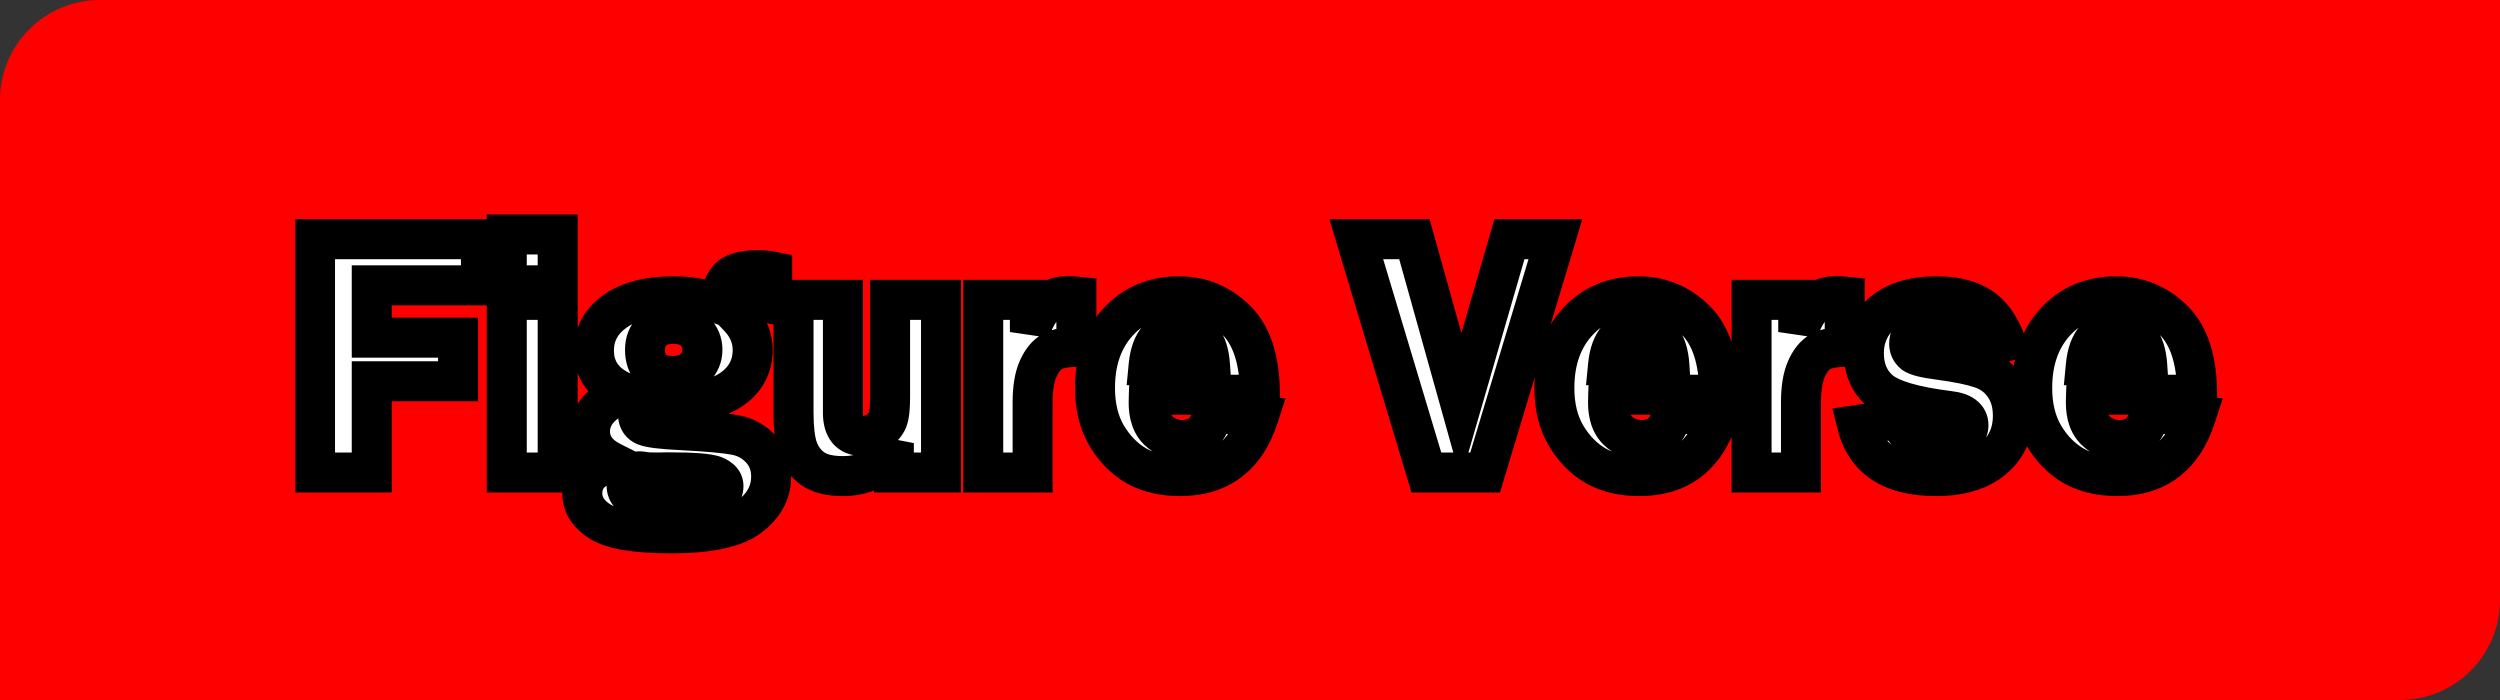 <svg width="1000" height="280" viewBox="0 0 1000 280" fill="none" xmlns="http://www.w3.org/2000/svg">
<rect x="0" y="0" width="1000" height="280" fill="#333333" stroke="none"/>
<path d="M0 40C0 17.909 17.909 0 40 0H1000V240C1000 262.091 982.091 280 960 280H0V40Z" fill="#FF0000"/>
<mask id="path-2-outside-1_35_4" maskUnits="userSpaceOnUse" x="118" y="85" width="772" height="137" fill="black">
<rect fill="white" x="118" y="85" width="772" height="137"/>
<path d="M192.383 114.146H148.701V135.064H183.223V152.496H148.701V189H126.006V95.689H192.383V114.146ZM223.076 119.957V189H202.705V119.957H223.076ZM223.076 93.775V114.146H202.705V93.775H223.076ZM308.867 121.529C306.725 121.074 304.925 120.846 303.467 120.846C298.955 120.846 296.312 122.851 295.537 126.861C299.229 130.735 301.074 135.11 301.074 139.986C301.074 146.503 298.34 151.699 292.871 155.572C287.448 159.446 279.609 161.383 269.355 161.383C265.71 161.383 262.155 161.041 258.691 160.357C256.367 161.725 255.205 163.479 255.205 165.621C255.205 167.991 256.185 169.563 258.145 170.338C260.104 171.113 264.821 171.682 272.295 172.047C282.913 172.594 290.228 173.255 294.238 174.029C298.249 174.804 301.621 176.673 304.355 179.635C307.09 182.597 308.457 186.288 308.457 190.709C308.457 197.044 305.518 202.398 299.639 206.773C293.805 211.148 283.438 213.336 268.535 213.336C254.544 213.336 245.111 211.809 240.234 208.756C235.358 205.748 232.92 201.92 232.92 197.271C232.92 191.119 236.862 186.972 244.746 184.83C238.913 181.913 235.996 177.812 235.996 172.525C235.996 165.917 240.599 160.768 249.805 157.076C241.647 153.704 237.568 148.076 237.568 140.191C237.568 133.766 240.371 128.548 245.977 124.537C251.628 120.527 259.421 118.521 269.355 118.521C275.645 118.521 281.729 119.524 287.607 121.529C288.018 117.61 289.157 114.397 291.025 111.891C292.939 109.339 296.973 108.062 303.125 108.062C305.13 108.062 307.044 108.245 308.867 108.609V121.529ZM269.219 129.527C265.71 129.527 262.952 130.484 260.947 132.398C258.988 134.267 258.008 136.751 258.008 139.85C258.008 146.868 261.768 150.377 269.287 150.377C272.933 150.377 275.781 149.352 277.832 147.301C279.928 145.25 280.977 142.766 280.977 139.85C280.977 137.115 279.997 134.723 278.037 132.672C276.077 130.576 273.138 129.527 269.219 129.527ZM255.615 188.521C254.795 188.521 253.747 189.068 252.471 190.162C251.24 191.256 250.625 192.577 250.625 194.127C250.625 197.226 252.607 199.163 256.572 199.938C260.537 200.712 265.186 201.1 270.518 201.1C277.49 201.1 282.367 200.576 285.146 199.527C287.972 198.479 289.385 196.793 289.385 194.469C289.385 192.691 288.2 191.324 285.83 190.367C283.506 189.41 277.262 188.932 267.1 188.932L262.998 189C260.492 189 258.805 188.932 257.939 188.795C256.982 188.613 256.208 188.521 255.615 188.521ZM376.406 119.957V189H357.539V177.242C353.984 186.038 347.194 190.436 337.168 190.436C331.973 190.436 327.985 189.479 325.205 187.564C322.425 185.605 320.42 182.962 319.189 179.635C318.005 176.262 317.412 171.409 317.412 165.074V119.957H337.168V165.074C337.168 171.272 339.72 174.371 344.824 174.371C347.422 174.371 349.678 173.642 351.592 172.184C353.506 170.68 354.714 169.085 355.215 167.398C355.762 165.712 356.035 162.818 356.035 158.717V119.957H376.406ZM413.047 189H393.291V119.957H411.953V132.809C414.824 123.238 419.792 118.453 426.855 118.453C427.858 118.453 429.089 118.521 430.547 118.658V138.756C426.4 138.756 423.164 139.394 420.84 140.67C418.561 141.946 416.693 144.247 415.234 147.574C413.776 150.855 413.047 155.299 413.047 160.904V189ZM503.965 157.896H459.531C459.486 159.127 459.463 160.198 459.463 161.109C459.463 166.031 460.762 169.745 463.359 172.252C466.003 174.758 469.147 176.012 472.793 176.012C479.583 176.012 483.662 172.389 485.029 165.143L503.486 166.51C498.337 182.46 487.878 190.436 472.109 190.436C465.228 190.436 459.372 189.068 454.541 186.334C449.756 183.554 445.791 179.521 442.646 174.234C439.548 168.948 437.998 162.613 437.998 155.23C437.998 144.247 441.12 135.383 447.363 128.639C453.652 121.894 461.719 118.521 471.562 118.521C480.449 118.521 488.06 121.666 494.395 127.955C500.775 134.199 503.965 144.179 503.965 157.896ZM459.463 146.07H484.004C483.366 136.591 479.469 131.852 472.314 131.852C464.658 131.852 460.374 136.591 459.463 146.07ZM622.158 95.689L594.062 189H570.547L542.52 95.689H565.762L584.424 162.408L603.77 95.689H622.158ZM687.715 157.896H643.281C643.236 159.127 643.213 160.198 643.213 161.109C643.213 166.031 644.512 169.745 647.109 172.252C649.753 174.758 652.897 176.012 656.543 176.012C663.333 176.012 667.412 172.389 668.779 165.143L687.236 166.51C682.087 182.46 671.628 190.436 655.859 190.436C648.978 190.436 643.122 189.068 638.291 186.334C633.506 183.554 629.541 179.521 626.396 174.234C623.298 168.948 621.748 162.613 621.748 155.23C621.748 144.247 624.87 135.383 631.113 128.639C637.402 121.894 645.469 118.521 655.312 118.521C664.199 118.521 671.81 121.666 678.145 127.955C684.525 134.199 687.715 144.179 687.715 157.896ZM643.213 146.07H667.754C667.116 136.591 663.219 131.852 656.064 131.852C648.408 131.852 644.124 136.591 643.213 146.07ZM720.391 189H700.635V119.957H719.297V132.809C722.168 123.238 727.135 118.453 734.199 118.453C735.202 118.453 736.432 118.521 737.891 118.658V138.756C733.743 138.756 730.508 139.394 728.184 140.67C725.905 141.946 724.036 144.247 722.578 147.574C721.12 150.855 720.391 155.299 720.391 160.904V189ZM802.217 136.637L787.383 140.602C785.651 134.358 781.162 131.236 773.916 131.236C767.08 131.236 763.662 133.31 763.662 137.457C763.662 139.098 764.277 140.419 765.508 141.422C766.784 142.379 770.065 143.199 775.352 143.883C783.236 144.931 789.069 146.139 792.852 147.506C796.634 148.873 799.619 151.174 801.807 154.41C804.04 157.646 805.156 161.633 805.156 166.373C805.156 173.482 802.445 179.27 797.021 183.736C791.644 188.202 784.102 190.436 774.395 190.436C756.803 190.436 746.299 183.622 742.881 169.996L760.039 167.467C761.452 173.665 766.556 176.764 775.352 176.764C778.724 176.764 781.572 176.171 783.896 174.986C786.221 173.756 787.383 172.115 787.383 170.064C787.383 166.874 784.808 164.983 779.658 164.391C765.713 162.659 756.53 159.993 752.109 156.393C747.734 152.747 745.547 147.688 745.547 141.217C745.547 134.654 748.099 129.231 753.203 124.947C758.307 120.663 765.462 118.521 774.668 118.521C781.96 118.521 787.793 119.957 792.168 122.828C796.543 125.699 799.893 130.302 802.217 136.637ZM878.848 157.896H834.414C834.368 159.127 834.346 160.198 834.346 161.109C834.346 166.031 835.645 169.745 838.242 172.252C840.885 174.758 844.03 176.012 847.676 176.012C854.466 176.012 858.545 172.389 859.912 165.143L878.369 166.51C873.219 182.46 862.76 190.436 846.992 190.436C840.111 190.436 834.255 189.068 829.424 186.334C824.639 183.554 820.674 179.521 817.529 174.234C814.43 168.948 812.881 162.613 812.881 155.23C812.881 144.247 816.003 135.383 822.246 128.639C828.535 121.894 836.602 118.521 846.445 118.521C855.332 118.521 862.943 121.666 869.277 127.955C875.658 134.199 878.848 144.179 878.848 157.896ZM834.346 146.07H858.887C858.249 136.591 854.352 131.852 847.197 131.852C839.541 131.852 835.257 136.591 834.346 146.07Z"/>
</mask>
<path d="M192.383 114.146H148.701V135.064H183.223V152.496H148.701V189H126.006V95.689H192.383V114.146ZM223.076 119.957V189H202.705V119.957H223.076ZM223.076 93.775V114.146H202.705V93.775H223.076ZM308.867 121.529C306.725 121.074 304.925 120.846 303.467 120.846C298.955 120.846 296.312 122.851 295.537 126.861C299.229 130.735 301.074 135.11 301.074 139.986C301.074 146.503 298.34 151.699 292.871 155.572C287.448 159.446 279.609 161.383 269.355 161.383C265.71 161.383 262.155 161.041 258.691 160.357C256.367 161.725 255.205 163.479 255.205 165.621C255.205 167.991 256.185 169.563 258.145 170.338C260.104 171.113 264.821 171.682 272.295 172.047C282.913 172.594 290.228 173.255 294.238 174.029C298.249 174.804 301.621 176.673 304.355 179.635C307.09 182.597 308.457 186.288 308.457 190.709C308.457 197.044 305.518 202.398 299.639 206.773C293.805 211.148 283.438 213.336 268.535 213.336C254.544 213.336 245.111 211.809 240.234 208.756C235.358 205.748 232.92 201.92 232.92 197.271C232.92 191.119 236.862 186.972 244.746 184.83C238.913 181.913 235.996 177.812 235.996 172.525C235.996 165.917 240.599 160.768 249.805 157.076C241.647 153.704 237.568 148.076 237.568 140.191C237.568 133.766 240.371 128.548 245.977 124.537C251.628 120.527 259.421 118.521 269.355 118.521C275.645 118.521 281.729 119.524 287.607 121.529C288.018 117.61 289.157 114.397 291.025 111.891C292.939 109.339 296.973 108.062 303.125 108.062C305.13 108.062 307.044 108.245 308.867 108.609V121.529ZM269.219 129.527C265.71 129.527 262.952 130.484 260.947 132.398C258.988 134.267 258.008 136.751 258.008 139.85C258.008 146.868 261.768 150.377 269.287 150.377C272.933 150.377 275.781 149.352 277.832 147.301C279.928 145.25 280.977 142.766 280.977 139.85C280.977 137.115 279.997 134.723 278.037 132.672C276.077 130.576 273.138 129.527 269.219 129.527ZM255.615 188.521C254.795 188.521 253.747 189.068 252.471 190.162C251.24 191.256 250.625 192.577 250.625 194.127C250.625 197.226 252.607 199.163 256.572 199.938C260.537 200.712 265.186 201.1 270.518 201.1C277.49 201.1 282.367 200.576 285.146 199.527C287.972 198.479 289.385 196.793 289.385 194.469C289.385 192.691 288.2 191.324 285.83 190.367C283.506 189.41 277.262 188.932 267.1 188.932L262.998 189C260.492 189 258.805 188.932 257.939 188.795C256.982 188.613 256.208 188.521 255.615 188.521ZM376.406 119.957V189H357.539V177.242C353.984 186.038 347.194 190.436 337.168 190.436C331.973 190.436 327.985 189.479 325.205 187.564C322.425 185.605 320.42 182.962 319.189 179.635C318.005 176.262 317.412 171.409 317.412 165.074V119.957H337.168V165.074C337.168 171.272 339.72 174.371 344.824 174.371C347.422 174.371 349.678 173.642 351.592 172.184C353.506 170.68 354.714 169.085 355.215 167.398C355.762 165.712 356.035 162.818 356.035 158.717V119.957H376.406ZM413.047 189H393.291V119.957H411.953V132.809C414.824 123.238 419.792 118.453 426.855 118.453C427.858 118.453 429.089 118.521 430.547 118.658V138.756C426.4 138.756 423.164 139.394 420.84 140.67C418.561 141.946 416.693 144.247 415.234 147.574C413.776 150.855 413.047 155.299 413.047 160.904V189ZM503.965 157.896H459.531C459.486 159.127 459.463 160.198 459.463 161.109C459.463 166.031 460.762 169.745 463.359 172.252C466.003 174.758 469.147 176.012 472.793 176.012C479.583 176.012 483.662 172.389 485.029 165.143L503.486 166.51C498.337 182.46 487.878 190.436 472.109 190.436C465.228 190.436 459.372 189.068 454.541 186.334C449.756 183.554 445.791 179.521 442.646 174.234C439.548 168.948 437.998 162.613 437.998 155.23C437.998 144.247 441.12 135.383 447.363 128.639C453.652 121.894 461.719 118.521 471.562 118.521C480.449 118.521 488.06 121.666 494.395 127.955C500.775 134.199 503.965 144.179 503.965 157.896ZM459.463 146.07H484.004C483.366 136.591 479.469 131.852 472.314 131.852C464.658 131.852 460.374 136.591 459.463 146.07ZM622.158 95.689L594.062 189H570.547L542.52 95.689H565.762L584.424 162.408L603.77 95.689H622.158ZM687.715 157.896H643.281C643.236 159.127 643.213 160.198 643.213 161.109C643.213 166.031 644.512 169.745 647.109 172.252C649.753 174.758 652.897 176.012 656.543 176.012C663.333 176.012 667.412 172.389 668.779 165.143L687.236 166.51C682.087 182.46 671.628 190.436 655.859 190.436C648.978 190.436 643.122 189.068 638.291 186.334C633.506 183.554 629.541 179.521 626.396 174.234C623.298 168.948 621.748 162.613 621.748 155.23C621.748 144.247 624.87 135.383 631.113 128.639C637.402 121.894 645.469 118.521 655.312 118.521C664.199 118.521 671.81 121.666 678.145 127.955C684.525 134.199 687.715 144.179 687.715 157.896ZM643.213 146.07H667.754C667.116 136.591 663.219 131.852 656.064 131.852C648.408 131.852 644.124 136.591 643.213 146.07ZM720.391 189H700.635V119.957H719.297V132.809C722.168 123.238 727.135 118.453 734.199 118.453C735.202 118.453 736.432 118.521 737.891 118.658V138.756C733.743 138.756 730.508 139.394 728.184 140.67C725.905 141.946 724.036 144.247 722.578 147.574C721.12 150.855 720.391 155.299 720.391 160.904V189ZM802.217 136.637L787.383 140.602C785.651 134.358 781.162 131.236 773.916 131.236C767.08 131.236 763.662 133.31 763.662 137.457C763.662 139.098 764.277 140.419 765.508 141.422C766.784 142.379 770.065 143.199 775.352 143.883C783.236 144.931 789.069 146.139 792.852 147.506C796.634 148.873 799.619 151.174 801.807 154.41C804.04 157.646 805.156 161.633 805.156 166.373C805.156 173.482 802.445 179.27 797.021 183.736C791.644 188.202 784.102 190.436 774.395 190.436C756.803 190.436 746.299 183.622 742.881 169.996L760.039 167.467C761.452 173.665 766.556 176.764 775.352 176.764C778.724 176.764 781.572 176.171 783.896 174.986C786.221 173.756 787.383 172.115 787.383 170.064C787.383 166.874 784.808 164.983 779.658 164.391C765.713 162.659 756.53 159.993 752.109 156.393C747.734 152.747 745.547 147.688 745.547 141.217C745.547 134.654 748.099 129.231 753.203 124.947C758.307 120.663 765.462 118.521 774.668 118.521C781.96 118.521 787.793 119.957 792.168 122.828C796.543 125.699 799.893 130.302 802.217 136.637ZM878.848 157.896H834.414C834.368 159.127 834.346 160.198 834.346 161.109C834.346 166.031 835.645 169.745 838.242 172.252C840.885 174.758 844.03 176.012 847.676 176.012C854.466 176.012 858.545 172.389 859.912 165.143L878.369 166.51C873.219 182.46 862.76 190.436 846.992 190.436C840.111 190.436 834.255 189.068 829.424 186.334C824.639 183.554 820.674 179.521 817.529 174.234C814.43 168.948 812.881 162.613 812.881 155.23C812.881 144.247 816.003 135.383 822.246 128.639C828.535 121.894 836.602 118.521 846.445 118.521C855.332 118.521 862.943 121.666 869.277 127.955C875.658 134.199 878.848 144.179 878.848 157.896ZM834.346 146.07H858.887C858.249 136.591 854.352 131.852 847.197 131.852C839.541 131.852 835.257 136.591 834.346 146.07Z" fill="white"/>
<path d="M192.383 114.146V122.146H200.383V114.146H192.383ZM148.701 114.146V106.146H140.701V114.146H148.701ZM148.701 135.064H140.701V143.064H148.701V135.064ZM183.223 135.064H191.223V127.064H183.223V135.064ZM183.223 152.496V160.496H191.223V152.496H183.223ZM148.701 152.496V144.496H140.701V152.496H148.701ZM148.701 189V197H156.701V189H148.701ZM126.006 189H118.006V197H126.006V189ZM126.006 95.689V87.689H118.006V95.689H126.006ZM192.383 95.689H200.383V87.689H192.383V95.689ZM192.383 106.146H148.701V122.146H192.383V106.146ZM140.701 114.146V135.064H156.701V114.146H140.701ZM148.701 143.064H183.223V127.064H148.701V143.064ZM175.223 135.064V152.496H191.223V135.064H175.223ZM183.223 144.496H148.701V160.496H183.223V144.496ZM140.701 152.496V189H156.701V152.496H140.701ZM148.701 181H126.006V197H148.701V181ZM134.006 189V95.689H118.006V189H134.006ZM126.006 103.689H192.383V87.689H126.006V103.689ZM184.383 95.689V114.146H200.383V95.689H184.383ZM223.076 119.957H231.076V111.957H223.076V119.957ZM223.076 189V197H231.076V189H223.076ZM202.705 189H194.705V197H202.705V189ZM202.705 119.957V111.957H194.705V119.957H202.705ZM223.076 93.775H231.076V85.775H223.076V93.775ZM223.076 114.146V122.146H231.076V114.146H223.076ZM202.705 114.146H194.705V122.146H202.705V114.146ZM202.705 93.775V85.775H194.705V93.775H202.705ZM215.076 119.957V189H231.076V119.957H215.076ZM223.076 181H202.705V197H223.076V181ZM210.705 189V119.957H194.705V189H210.705ZM202.705 127.957H223.076V111.957H202.705V127.957ZM215.076 93.775V114.146H231.076V93.775H215.076ZM223.076 106.146H202.705V122.146H223.076V106.146ZM210.705 114.146V93.775H194.705V114.146H210.705ZM202.705 101.775H223.076V85.775H202.705V101.775ZM308.867 121.529L307.202 129.354L316.867 131.41V121.529H308.867ZM295.537 126.861L287.682 125.344L286.9 129.394L289.746 132.38L295.537 126.861ZM292.871 155.572L288.247 149.044L288.234 149.053L288.221 149.062L292.871 155.572ZM258.691 160.357L260.24 152.509L257.257 151.92L254.635 153.462L258.691 160.357ZM272.295 172.047L272.706 164.057L272.696 164.057L272.685 164.056L272.295 172.047ZM299.639 206.773L294.863 200.356L294.851 200.364L294.839 200.373L299.639 206.773ZM240.234 208.756L244.48 201.975L244.457 201.961L244.434 201.947L240.234 208.756ZM244.746 184.83L246.843 192.55L267.08 187.053L248.324 177.675L244.746 184.83ZM249.805 157.076L252.782 164.501L271.018 157.189L252.861 149.683L249.805 157.076ZM245.977 124.537L241.347 118.013L241.334 118.022L241.322 118.031L245.977 124.537ZM287.607 121.529L285.025 129.101L294.52 132.34L295.564 122.362L287.607 121.529ZM291.025 111.891L284.625 107.091L284.618 107.1L284.611 107.109L291.025 111.891ZM308.867 108.609H316.867V102.051L310.436 100.765L308.867 108.609ZM260.947 132.398L266.468 138.188L266.471 138.185L260.947 132.398ZM277.832 147.301L272.238 141.582L272.206 141.613L272.175 141.644L277.832 147.301ZM278.037 132.672L272.193 138.135L272.223 138.167L272.253 138.199L278.037 132.672ZM252.471 190.162L247.264 184.088L247.21 184.135L247.156 184.183L252.471 190.162ZM285.146 199.527L282.364 192.027L282.344 192.034L282.324 192.042L285.146 199.527ZM285.83 190.367L282.784 197.765L282.809 197.775L282.834 197.785L285.83 190.367ZM267.1 188.932V180.932H267.033L266.966 180.933L267.1 188.932ZM262.998 189V197H263.065L263.131 196.999L262.998 189ZM257.939 188.795L256.443 196.654L256.567 196.677L256.692 196.697L257.939 188.795ZM310.532 113.704C308.086 113.184 305.688 112.846 303.467 112.846V128.846C304.162 128.846 305.364 128.963 307.202 129.354L310.532 113.704ZM303.467 112.846C300.085 112.846 296.402 113.596 293.265 115.976C290.032 118.429 288.353 121.87 287.682 125.344L303.392 128.379C303.449 128.081 303.497 128.054 303.424 128.182C303.387 128.246 303.327 128.338 303.238 128.44C303.148 128.544 303.045 128.64 302.936 128.723C302.706 128.898 302.55 128.937 302.592 128.925C302.653 128.908 302.918 128.846 303.467 128.846V112.846ZM289.746 132.38C292.17 134.924 293.074 137.373 293.074 139.986H309.074C309.074 132.847 306.287 126.546 301.329 121.342L289.746 132.38ZM293.074 139.986C293.074 143.822 291.67 146.62 288.247 149.044L297.495 162.1C305.01 156.777 309.074 149.184 309.074 139.986H293.074ZM288.221 149.062C284.708 151.572 278.782 153.383 269.355 153.383V169.383C280.436 169.383 290.188 167.32 297.521 162.082L288.221 149.062ZM269.355 153.383C266.213 153.383 263.177 153.088 260.24 152.509L257.142 168.206C261.132 168.994 265.207 169.383 269.355 169.383V153.383ZM254.635 153.462C250.6 155.836 247.205 159.886 247.205 165.621H263.205C263.205 165.818 263.177 166.08 263.089 166.374C263.001 166.669 262.876 166.921 262.746 167.116C262.494 167.497 262.348 167.488 262.748 167.253L254.635 153.462ZM247.205 165.621C247.205 167.889 247.676 170.444 249.15 172.809C250.668 175.244 252.859 176.851 255.203 177.778L261.086 162.898C261.471 163.05 262.191 163.483 262.729 164.346C263.224 165.139 263.205 165.723 263.205 165.621H247.205ZM255.203 177.778C257.22 178.575 259.787 178.998 262.193 179.288C264.815 179.605 268.072 179.85 271.905 180.037L272.685 164.056C269.043 163.879 266.205 163.657 264.111 163.404C261.8 163.125 261.029 162.876 261.086 162.898L255.203 177.778ZM271.883 180.036C282.536 180.585 289.329 181.229 292.721 181.884L295.756 166.175C291.127 165.28 283.291 164.603 272.706 164.057L271.883 180.036ZM292.721 181.884C295.08 182.34 296.916 183.37 298.477 185.061L310.234 174.209C306.326 169.975 301.418 167.268 295.756 166.175L292.721 181.884ZM298.477 185.061C299.711 186.397 300.457 188.089 300.457 190.709H316.457C316.457 184.488 314.469 178.797 310.234 174.209L298.477 185.061ZM300.457 190.709C300.457 194.095 299.075 197.221 294.863 200.356L304.415 213.191C311.96 207.576 316.457 199.992 316.457 190.709H300.457ZM294.839 200.373C291.237 203.075 283.202 205.336 268.535 205.336V221.336C283.673 221.336 296.374 219.222 304.439 213.173L294.839 200.373ZM268.535 205.336C261.791 205.336 256.394 204.965 252.245 204.294C247.976 203.603 245.608 202.682 244.48 201.975L235.989 215.536C239.737 217.883 244.524 219.252 249.689 220.088C254.973 220.943 261.289 221.336 268.535 221.336V205.336ZM244.434 201.947C241.285 200.005 240.92 198.473 240.92 197.271H224.92C224.92 205.367 229.431 211.492 236.034 215.565L244.434 201.947ZM240.92 197.271C240.92 196.077 241.23 195.527 241.675 195.059C242.295 194.406 243.741 193.393 246.843 192.55L242.649 177.11C237.867 178.409 233.4 180.54 230.078 184.035C226.581 187.714 224.92 192.313 224.92 197.271H240.92ZM248.324 177.675C244.439 175.732 243.996 174.015 243.996 172.525H227.996C227.996 181.609 233.386 188.094 241.168 191.985L248.324 177.675ZM243.996 172.525C243.996 170.743 244.846 167.684 252.782 164.501L246.827 149.651C236.352 153.851 227.996 161.092 227.996 172.525H243.996ZM252.861 149.683C249.785 148.412 248.07 146.962 247.105 145.631C246.185 144.362 245.568 142.683 245.568 140.191H229.568C229.568 145.584 230.991 150.661 234.15 155.02C237.264 159.317 241.666 162.368 246.748 164.469L252.861 149.683ZM245.568 140.191C245.568 136.559 246.947 133.68 250.631 131.043L241.322 118.031C233.795 123.415 229.568 130.972 229.568 140.191H245.568ZM250.607 131.061C254.433 128.346 260.388 126.521 269.355 126.521V110.521C258.453 110.521 248.822 112.708 241.347 118.013L250.607 131.061ZM269.355 126.521C274.777 126.521 279.988 127.383 285.025 129.101L290.19 113.958C283.469 111.665 276.512 110.521 269.355 110.521V126.521ZM295.564 122.362C295.863 119.505 296.628 117.76 297.439 116.672L284.611 107.109C281.686 111.034 280.172 115.715 279.651 120.697L295.564 122.362ZM297.425 116.691C297.1 117.124 296.96 116.944 297.899 116.647C298.868 116.34 300.531 116.062 303.125 116.062V100.062C296.616 100.062 288.994 101.266 284.625 107.091L297.425 116.691ZM303.125 116.062C304.644 116.062 306.031 116.2 307.298 116.454L310.436 100.765C308.058 100.289 305.616 100.062 303.125 100.062V116.062ZM300.867 108.609V121.529H316.867V108.609H300.867ZM269.219 121.527C264.224 121.527 259.284 122.926 255.423 126.612L266.471 138.185C266.621 138.043 267.196 137.527 269.219 137.527V121.527ZM255.427 126.609C251.65 130.21 250.008 134.909 250.008 139.85H266.008C266.008 138.592 266.326 138.324 266.468 138.188L255.427 126.609ZM250.008 139.85C250.008 144.739 251.343 149.836 255.369 153.594C259.291 157.254 264.426 158.377 269.287 158.377V142.377C266.629 142.377 266.124 141.746 266.286 141.897C266.552 142.145 266.008 141.979 266.008 139.85H250.008ZM269.287 158.377C274.48 158.377 279.575 156.872 283.489 152.958L272.175 141.644C271.988 141.832 271.386 142.377 269.287 142.377V158.377ZM283.426 153.019C287.052 149.473 288.977 144.932 288.977 139.85H272.977C272.977 140.601 272.805 141.027 272.238 141.582L283.426 153.019ZM288.977 139.85C288.977 134.973 287.144 130.623 283.821 127.145L272.253 138.199C272.849 138.823 272.977 139.258 272.977 139.85H288.977ZM283.881 127.209C279.918 122.969 274.515 121.527 269.219 121.527V137.527C270.487 137.527 271.257 137.699 271.676 137.849C272.05 137.982 272.16 138.099 272.193 138.135L283.881 127.209ZM255.615 180.521C251.695 180.521 248.714 182.846 247.264 184.088L257.677 196.236C258.03 195.934 258.102 195.926 257.914 196.024C257.766 196.102 256.936 196.521 255.615 196.521V180.521ZM247.156 184.183C244.338 186.687 242.625 190.136 242.625 194.127H258.625C258.625 194.444 258.554 194.887 258.339 195.35C258.129 195.8 257.882 196.056 257.786 196.141L247.156 184.183ZM242.625 194.127C242.625 197.551 243.8 200.968 246.521 203.626C249.029 206.077 252.188 207.232 255.038 207.789L258.106 192.086C256.991 191.868 257.177 191.668 257.703 192.182C257.995 192.467 258.265 192.855 258.441 193.303C258.61 193.732 258.625 194.043 258.625 194.127H242.625ZM255.038 207.789C259.639 208.688 264.823 209.1 270.518 209.1V193.1C265.548 193.1 261.435 192.736 258.106 192.086L255.038 207.789ZM270.518 209.1C277.502 209.1 283.694 208.625 287.969 207.013L282.324 192.042C281.039 192.526 277.479 193.1 270.518 193.1V209.1ZM287.929 207.028C290.183 206.192 292.588 204.845 294.457 202.614C296.442 200.245 297.385 197.395 297.385 194.469H281.385C281.385 194.229 281.423 193.863 281.574 193.434C281.727 193 281.952 192.626 282.193 192.339C282.649 191.794 282.935 191.815 282.364 192.027L287.929 207.028ZM297.385 194.469C297.385 188.02 292.656 184.496 288.826 182.949L282.834 197.785C283.299 197.973 282.958 197.936 282.451 197.35C282.175 197.032 281.887 196.591 281.676 196.034C281.465 195.474 281.385 194.932 281.385 194.469H297.385ZM288.876 182.97C286.408 181.953 283.093 181.55 280.016 181.314C276.605 181.053 272.276 180.932 267.1 180.932V196.932C272.086 196.932 275.96 197.05 278.793 197.267C281.96 197.51 282.928 197.824 282.784 197.765L288.876 182.97ZM266.966 180.933L262.865 181.001L263.131 196.999L267.233 196.931L266.966 180.933ZM262.998 181C261.807 181 260.875 180.984 260.178 180.955C259.417 180.924 259.151 180.887 259.187 180.893L256.692 196.697C258.273 196.947 260.575 197 262.998 197V181ZM259.436 180.936C258.257 180.712 256.926 180.521 255.615 180.521V196.521C255.519 196.521 255.538 196.515 255.706 196.535C255.865 196.554 256.107 196.59 256.443 196.654L259.436 180.936ZM376.406 119.957H384.406V111.957H376.406V119.957ZM376.406 189V197H384.406V189H376.406ZM357.539 189H349.539V197H357.539V189ZM357.539 177.242H365.539L350.122 174.245L357.539 177.242ZM325.205 187.564L320.596 194.103L320.632 194.129L320.668 194.154L325.205 187.564ZM319.189 179.635L311.642 182.287L311.663 182.348L311.686 182.41L319.189 179.635ZM317.412 119.957V111.957H309.412V119.957H317.412ZM337.168 119.957H345.168V111.957H337.168V119.957ZM351.592 172.184L356.44 178.547L356.488 178.511L356.534 178.474L351.592 172.184ZM355.215 167.398L347.605 164.93L347.575 165.024L347.547 165.119L355.215 167.398ZM356.035 119.957V111.957H348.035V119.957H356.035ZM368.406 119.957V189H384.406V119.957H368.406ZM376.406 181H357.539V197H376.406V181ZM365.539 189V177.242H349.539V189H365.539ZM350.122 174.245C348.852 177.388 347.22 179.264 345.431 180.422C343.611 181.602 341.008 182.436 337.168 182.436V198.436C343.354 198.436 349.16 197.07 354.129 193.852C359.131 190.612 362.672 185.892 364.956 180.24L350.122 174.245ZM337.168 182.436C332.779 182.436 330.645 181.597 329.742 180.975L320.668 194.154C325.325 197.36 331.167 198.436 337.168 198.436V182.436ZM329.814 181.026C328.417 180.04 327.387 178.737 326.693 176.86L311.686 182.41C313.453 187.186 316.434 191.169 320.596 194.103L329.814 181.026ZM326.737 176.983C325.998 174.88 325.412 171.091 325.412 165.074H309.412C309.412 171.727 310.011 177.645 311.642 182.287L326.737 176.983ZM325.412 165.074V119.957H309.412V165.074H325.412ZM317.412 127.957H337.168V111.957H317.412V127.957ZM329.168 119.957V165.074H345.168V119.957H329.168ZM329.168 165.074C329.168 169.07 329.959 173.553 332.907 177.133C336.099 181.009 340.585 182.371 344.824 182.371V166.371C344.342 166.371 344.284 166.297 344.476 166.374C344.576 166.415 344.716 166.486 344.87 166.598C345.024 166.711 345.156 166.838 345.257 166.961C345.465 167.213 345.441 167.314 345.361 167.024C345.276 166.716 345.168 166.101 345.168 165.074H329.168ZM344.824 182.371C349.026 182.371 353.019 181.153 356.44 178.547L346.743 165.82C346.336 166.13 345.818 166.371 344.824 166.371V182.371ZM356.534 178.474C359.264 176.33 361.76 173.456 362.883 169.678L347.547 165.119C347.667 164.714 347.748 165.03 346.649 165.893L356.534 178.474ZM362.825 169.866C363.797 166.868 364.035 162.847 364.035 158.717H348.035C348.035 160.609 347.971 162.092 347.866 163.211C347.813 163.766 347.754 164.188 347.699 164.497C347.642 164.815 347.601 164.942 347.605 164.93L362.825 169.866ZM364.035 158.717V119.957H348.035V158.717H364.035ZM356.035 127.957H376.406V111.957H356.035V127.957ZM413.047 189V197H421.047V189H413.047ZM393.291 189H385.291V197H393.291V189ZM393.291 119.957V111.957H385.291V119.957H393.291ZM411.953 119.957H419.953V111.957H411.953V119.957ZM411.953 132.809H403.953L419.616 135.107L411.953 132.809ZM430.547 118.658H438.547V111.373L431.294 110.693L430.547 118.658ZM430.547 138.756V146.756H438.547V138.756H430.547ZM420.84 140.67L416.99 133.657L416.96 133.673L416.931 133.69L420.84 140.67ZM415.234 147.574L422.545 150.823L422.553 150.805L422.561 150.786L415.234 147.574ZM413.047 181H393.291V197H413.047V181ZM401.291 189V119.957H385.291V189H401.291ZM393.291 127.957H411.953V111.957H393.291V127.957ZM403.953 119.957V132.809H419.953V119.957H403.953ZM419.616 135.107C420.822 131.086 422.234 128.909 423.382 127.804C424.336 126.885 425.338 126.453 426.855 126.453V110.453C421.309 110.453 416.296 112.414 412.282 116.28C408.462 119.96 405.955 124.961 404.291 130.51L419.616 135.107ZM426.855 126.453C427.524 126.453 428.488 126.5 429.8 126.623L431.294 110.693C429.689 110.543 428.192 110.453 426.855 110.453V126.453ZM422.547 118.658V138.756H438.547V118.658H422.547ZM430.547 130.756C425.742 130.756 420.978 131.468 416.99 133.657L424.69 147.683C425.35 147.32 427.057 146.756 430.547 146.756V130.756ZM416.931 133.69C412.64 136.093 409.797 140.051 407.907 144.362L422.561 150.786C423.588 148.444 424.483 147.799 424.749 147.65L416.931 133.69ZM407.924 144.325C405.828 149.041 405.047 154.741 405.047 160.904H421.047C421.047 155.856 421.724 152.67 422.545 150.823L407.924 144.325ZM405.047 160.904V189H421.047V160.904H405.047ZM503.965 157.896V165.896H511.965V157.896H503.965ZM459.531 157.896V149.896H451.822L451.537 157.6L459.531 157.896ZM463.359 172.252L457.804 178.009L457.829 178.033L457.855 178.057L463.359 172.252ZM485.029 165.143L485.62 157.164L478.493 156.636L477.168 163.659L485.029 165.143ZM503.486 166.51L511.099 168.968L514.226 159.283L504.077 158.532L503.486 166.51ZM454.541 186.334L450.522 193.251L450.561 193.274L450.6 193.296L454.541 186.334ZM442.646 174.234L435.745 178.28L435.758 178.302L435.771 178.324L442.646 174.234ZM447.363 128.639L441.512 123.183L441.502 123.194L441.492 123.204L447.363 128.639ZM494.395 127.955L488.758 133.632L488.779 133.653L488.799 133.673L494.395 127.955ZM459.463 146.07L451.5 145.305L450.657 154.07H459.463V146.07ZM484.004 146.07V154.07H492.56L491.986 145.533L484.004 146.07ZM503.965 149.896H459.531V165.896H503.965V149.896ZM451.537 157.6C451.489 158.898 451.463 160.072 451.463 161.109H467.463C467.463 160.324 467.483 159.356 467.526 158.193L451.537 157.6ZM451.463 161.109C451.463 167.389 453.142 173.511 457.804 178.009L468.914 166.495C468.381 165.98 467.463 164.673 467.463 161.109H451.463ZM457.855 178.057C461.986 181.974 467.101 184.012 472.793 184.012V168.012C471.193 168.012 470.02 167.543 468.864 166.447L457.855 178.057ZM472.793 184.012C477.649 184.012 482.42 182.684 486.258 179.276C490.018 175.935 491.993 171.382 492.891 166.626L477.168 163.659C476.698 166.149 475.95 167.031 475.632 167.313C475.391 167.528 474.728 168.012 472.793 168.012V184.012ZM484.438 173.121L502.895 174.488L504.077 158.532L485.62 157.164L484.438 173.121ZM495.873 164.052C493.662 170.9 490.546 175.335 486.929 178.093C483.354 180.818 478.6 182.436 472.109 182.436V198.436C481.387 198.436 489.746 196.065 496.631 190.816C503.473 185.598 508.161 178.07 511.099 168.968L495.873 164.052ZM472.109 182.436C466.282 182.436 461.855 181.281 458.482 179.372L450.6 193.296C456.889 196.856 464.174 198.436 472.109 198.436V182.436ZM458.56 179.417C455.079 177.395 452.05 174.394 449.522 170.145L435.771 178.324C439.532 184.648 444.433 189.714 450.522 193.251L458.56 179.417ZM449.548 170.189C447.303 166.358 445.998 161.483 445.998 155.23H429.998C429.998 163.744 431.792 171.537 435.745 178.28L449.548 170.189ZM445.998 155.23C445.998 145.846 448.618 139.06 453.234 134.073L441.492 123.204C433.622 131.707 429.998 142.649 429.998 155.23H445.998ZM453.214 134.094C457.88 129.091 463.77 126.521 471.562 126.521V110.521C459.668 110.521 449.425 114.697 441.512 123.183L453.214 134.094ZM471.562 126.521C478.327 126.521 483.915 128.824 488.758 133.632L500.031 122.278C492.205 114.508 482.572 110.521 471.562 110.521V126.521ZM488.799 133.673C492.986 137.77 495.965 145.197 495.965 157.896H511.965C511.965 143.161 508.564 130.627 499.99 122.237L488.799 133.673ZM459.463 154.07H484.004V138.07H459.463V154.07ZM491.986 145.533C491.612 139.981 490.228 134.517 486.783 130.326C483.054 125.79 477.841 123.852 472.314 123.852V139.852C473.222 139.852 473.702 140.001 473.917 140.093C474.097 140.17 474.245 140.269 474.423 140.487C474.874 141.035 475.758 142.681 476.022 146.608L491.986 145.533ZM472.314 123.852C466.713 123.852 461.382 125.663 457.424 130.042C453.688 134.176 452.043 139.653 451.5 145.305L467.426 146.836C467.794 143.008 468.747 141.376 469.294 140.771C469.62 140.41 470.26 139.852 472.314 139.852V123.852ZM622.158 95.689L629.818 97.996L632.922 87.689H622.158V95.689ZM594.062 189V197H600.008L601.723 191.307L594.062 189ZM570.547 189L562.885 191.301L564.597 197H570.547V189ZM542.52 95.689V87.689H531.764L534.858 97.991L542.52 95.689ZM565.762 95.689L573.466 93.534L571.831 87.689H565.762V95.689ZM584.424 162.408L576.72 164.563L584.285 191.612L592.107 164.636L584.424 162.408ZM603.77 95.689V87.689H597.76L596.086 93.462L603.77 95.689ZM614.498 93.383L586.402 186.693L601.723 191.307L629.818 97.996L614.498 93.383ZM594.062 181H570.547V197H594.062V181ZM578.209 186.699L550.181 93.388L534.858 97.991L562.885 191.301L578.209 186.699ZM542.52 103.689H565.762V87.689H542.52V103.689ZM558.057 97.844L576.72 164.563L592.128 160.253L573.466 93.534L558.057 97.844ZM592.107 164.636L611.453 97.917L596.086 93.462L576.74 160.18L592.107 164.636ZM603.77 103.689H622.158V87.689H603.77V103.689ZM687.715 157.896V165.896H695.715V157.896H687.715ZM643.281 157.896V149.896H635.572L635.287 157.6L643.281 157.896ZM647.109 172.252L641.554 178.009L641.579 178.033L641.605 178.057L647.109 172.252ZM668.779 165.143L669.37 157.164L662.243 156.636L660.918 163.659L668.779 165.143ZM687.236 166.51L694.849 168.968L697.976 159.283L687.827 158.532L687.236 166.51ZM638.291 186.334L634.272 193.251L634.311 193.274L634.35 193.296L638.291 186.334ZM626.396 174.234L619.495 178.28L619.508 178.302L619.521 178.324L626.396 174.234ZM631.113 128.639L625.262 123.183L625.252 123.194L625.242 123.204L631.113 128.639ZM678.145 127.955L672.508 133.632L672.529 133.653L672.549 133.673L678.145 127.955ZM643.213 146.07L635.25 145.305L634.407 154.07H643.213V146.07ZM667.754 146.07V154.07H676.31L675.736 145.533L667.754 146.07ZM687.715 149.896H643.281V165.896H687.715V149.896ZM635.287 157.6C635.239 158.898 635.213 160.072 635.213 161.109H651.213C651.213 160.324 651.233 159.356 651.276 158.193L635.287 157.6ZM635.213 161.109C635.213 167.389 636.892 173.511 641.554 178.009L652.664 166.495C652.131 165.98 651.213 164.673 651.213 161.109H635.213ZM641.605 178.057C645.736 181.974 650.851 184.012 656.543 184.012V168.012C654.943 168.012 653.77 167.543 652.614 166.447L641.605 178.057ZM656.543 184.012C661.399 184.012 666.17 182.684 670.008 179.276C673.768 175.935 675.743 171.382 676.641 166.626L660.918 163.659C660.448 166.149 659.7 167.031 659.382 167.313C659.141 167.528 658.478 168.012 656.543 168.012V184.012ZM668.188 173.121L686.645 174.488L687.827 158.532L669.37 157.164L668.188 173.121ZM679.623 164.052C677.412 170.9 674.296 175.335 670.679 178.093C667.104 180.818 662.35 182.436 655.859 182.436V198.436C665.137 198.436 673.496 196.065 680.381 190.816C687.223 185.598 691.911 178.07 694.849 168.968L679.623 164.052ZM655.859 182.436C650.032 182.436 645.605 181.281 642.232 179.372L634.35 193.296C640.639 196.856 647.924 198.436 655.859 198.436V182.436ZM642.31 179.417C638.829 177.395 635.8 174.394 633.272 170.145L619.521 178.324C623.282 184.648 628.183 189.714 634.272 193.251L642.31 179.417ZM633.298 170.189C631.053 166.358 629.748 161.483 629.748 155.23H613.748C613.748 163.744 615.542 171.537 619.495 178.28L633.298 170.189ZM629.748 155.23C629.748 145.846 632.368 139.06 636.984 134.073L625.242 123.204C617.372 131.707 613.748 142.649 613.748 155.23H629.748ZM636.964 134.094C641.63 129.091 647.52 126.521 655.312 126.521V110.521C643.418 110.521 633.175 114.697 625.262 123.183L636.964 134.094ZM655.312 126.521C662.077 126.521 667.665 128.824 672.508 133.632L683.781 122.278C675.955 114.508 666.322 110.521 655.312 110.521V126.521ZM672.549 133.673C676.736 137.77 679.715 145.197 679.715 157.896H695.715C695.715 143.161 692.314 130.627 683.74 122.237L672.549 133.673ZM643.213 154.07H667.754V138.07H643.213V154.07ZM675.736 145.533C675.362 139.981 673.978 134.517 670.533 130.326C666.804 125.79 661.591 123.852 656.064 123.852V139.852C656.972 139.852 657.452 140.001 657.667 140.093C657.847 140.17 657.995 140.269 658.173 140.487C658.624 141.035 659.508 142.681 659.772 146.608L675.736 145.533ZM656.064 123.852C650.463 123.852 645.132 125.663 641.174 130.042C637.438 134.176 635.793 139.653 635.25 145.305L651.176 146.836C651.544 143.008 652.497 141.376 653.044 140.771C653.37 140.41 654.01 139.852 656.064 139.852V123.852ZM720.391 189V197H728.391V189H720.391ZM700.635 189H692.635V197H700.635V189ZM700.635 119.957V111.957H692.635V119.957H700.635ZM719.297 119.957H727.297V111.957H719.297V119.957ZM719.297 132.809H711.297L726.959 135.107L719.297 132.809ZM737.891 118.658H745.891V111.373L738.637 110.693L737.891 118.658ZM737.891 138.756V146.756H745.891V138.756H737.891ZM728.184 140.67L724.334 133.657L724.304 133.673L724.275 133.69L728.184 140.67ZM722.578 147.574L729.889 150.823L729.897 150.805L729.905 150.786L722.578 147.574ZM720.391 181H700.635V197H720.391V181ZM708.635 189V119.957H692.635V189H708.635ZM700.635 127.957H719.297V111.957H700.635V127.957ZM711.297 119.957V132.809H727.297V119.957H711.297ZM726.959 135.107C728.166 131.086 729.578 128.909 730.726 127.804C731.679 126.885 732.682 126.453 734.199 126.453V110.453C728.653 110.453 723.64 112.414 719.626 116.28C715.806 119.96 713.299 124.961 711.634 130.51L726.959 135.107ZM734.199 126.453C734.868 126.453 735.832 126.5 737.144 126.623L738.637 110.693C737.033 110.543 735.536 110.453 734.199 110.453V126.453ZM729.891 118.658V138.756H745.891V118.658H729.891ZM737.891 130.756C733.086 130.756 728.322 131.468 724.334 133.657L732.034 147.683C732.694 147.32 734.401 146.756 737.891 146.756V130.756ZM724.275 133.69C719.984 136.093 717.141 140.051 715.251 144.362L729.905 150.786C730.932 148.444 731.826 147.799 732.092 147.65L724.275 133.69ZM715.268 144.325C713.172 149.041 712.391 154.741 712.391 160.904H728.391C728.391 155.856 729.068 152.67 729.889 150.823L715.268 144.325ZM712.391 160.904V189H728.391V160.904H712.391ZM802.217 136.637L804.283 144.365L812.744 142.104L809.727 133.881L802.217 136.637ZM787.383 140.602L779.674 142.74L781.792 150.377L789.449 148.33L787.383 140.602ZM765.508 141.422L760.454 147.624L760.579 147.725L760.708 147.822L765.508 141.422ZM775.352 143.883L776.406 135.953L776.392 135.951L776.378 135.949L775.352 143.883ZM801.807 154.41L795.179 158.891L795.201 158.923L795.222 158.954L801.807 154.41ZM797.021 183.736L791.936 177.561L791.923 177.571L791.91 177.582L797.021 183.736ZM742.881 169.996L741.714 162.082L732.971 163.37L735.121 171.942L742.881 169.996ZM760.039 167.467L767.839 165.689L766.194 158.473L758.872 159.552L760.039 167.467ZM783.896 174.986L787.53 182.114L787.585 182.086L787.64 182.057L783.896 174.986ZM779.658 164.391L778.672 172.33L778.708 172.334L778.744 172.338L779.658 164.391ZM752.109 156.393L746.988 162.538L747.022 162.567L747.057 162.596L752.109 156.393ZM753.203 124.947L748.06 118.819L753.203 124.947ZM800.151 128.908L785.317 132.873L789.449 148.33L804.283 144.365L800.151 128.908ZM795.092 138.463C793.824 133.892 791.333 129.825 787.285 127.01C783.326 124.256 778.648 123.236 773.916 123.236V139.236C776.43 139.236 777.62 139.777 778.15 140.146C778.59 140.452 779.21 141.068 779.674 142.74L795.092 138.463ZM773.916 123.236C769.95 123.236 765.637 123.791 762.076 125.952C757.869 128.504 755.662 132.715 755.662 137.457H771.662C771.662 137.539 771.637 138 771.314 138.588C770.984 139.189 770.565 139.516 770.375 139.631C770.238 139.715 770.376 139.596 771.016 139.466C771.645 139.339 772.587 139.236 773.916 139.236V123.236ZM755.662 137.457C755.662 141.409 757.288 145.044 760.454 147.624L770.561 135.22C770.799 135.413 771.13 135.773 771.376 136.302C771.619 136.825 771.662 137.258 771.662 137.457H755.662ZM760.708 147.822C762.716 149.328 765.211 150.072 766.985 150.516C769.047 151.031 771.528 151.455 774.326 151.817L776.378 135.949C773.889 135.627 772.086 135.299 770.866 134.994C770.26 134.842 769.908 134.724 769.748 134.661C769.535 134.578 769.825 134.66 770.308 135.022L760.708 147.822ZM774.297 151.813C782.051 152.844 787.187 153.965 790.132 155.029L795.571 139.982C790.951 138.313 784.42 137.018 776.406 135.953L774.297 151.813ZM790.132 155.029C792.374 155.84 793.969 157.101 795.179 158.891L808.434 149.93C805.269 145.248 800.895 141.906 795.571 139.982L790.132 155.029ZM795.222 158.954C796.358 160.599 797.156 162.917 797.156 166.373H813.156C813.156 160.35 811.722 154.692 808.391 149.866L795.222 158.954ZM797.156 166.373C797.156 171.125 795.488 174.635 791.936 177.561L802.107 189.912C809.401 183.905 813.156 175.84 813.156 166.373H797.156ZM791.91 177.582C788.439 180.465 782.954 182.436 774.395 182.436V198.436C785.249 198.436 794.849 195.94 802.133 189.891L791.91 177.582ZM774.395 182.436C766.544 182.436 761.207 180.904 757.676 178.614C754.332 176.445 751.922 173.16 750.64 168.05L735.121 171.942C737.257 180.459 741.809 187.393 748.97 192.038C755.943 196.561 764.654 198.436 774.395 198.436V182.436ZM744.048 177.911L761.206 175.381L758.872 159.552L741.714 162.082L744.048 177.911ZM752.239 169.245C753.392 174.303 756.243 178.526 760.775 181.278C765.036 183.865 770.138 184.764 775.352 184.764V168.764C771.769 168.764 769.922 168.113 769.079 167.601C768.506 167.254 768.099 166.829 767.839 165.689L752.239 169.245ZM775.352 184.764C779.629 184.764 783.8 184.015 787.53 182.114L780.263 167.859C779.344 168.327 777.819 168.764 775.352 168.764V184.764ZM787.64 182.057C791.715 179.899 795.383 175.946 795.383 170.064H779.383C779.383 169.811 779.42 169.484 779.534 169.123C779.648 168.761 779.812 168.451 779.983 168.209C780.314 167.742 780.537 167.713 780.153 167.916L787.64 182.057ZM795.383 170.064C795.383 165.919 793.523 162.256 790.188 159.806C787.285 157.674 783.759 156.81 780.573 156.443L778.744 172.338C779.646 172.442 780.238 172.582 780.589 172.694C780.945 172.809 780.925 172.855 780.716 172.701C780.473 172.523 780.075 172.145 779.764 171.531C779.453 170.917 779.383 170.371 779.383 170.064H795.383ZM780.644 156.452C773.916 155.616 768.586 154.583 764.542 153.41C760.377 152.2 758.161 151.004 757.161 150.19L747.057 162.596C750.478 165.381 755.064 167.318 760.082 168.775C765.221 170.267 771.455 171.433 778.672 172.33L780.644 156.452ZM757.231 150.247C754.942 148.339 753.547 145.677 753.547 141.217H737.547C737.547 149.699 740.527 157.154 746.988 162.538L757.231 150.247ZM753.547 141.217C753.547 137.061 755.021 133.866 758.346 131.075L748.06 118.819C741.177 124.596 737.547 132.248 737.547 141.217H753.547ZM758.346 131.075C761.544 128.391 766.63 126.521 774.668 126.521V110.521C764.295 110.521 755.071 112.935 748.06 118.819L758.346 131.075ZM774.668 126.521C780.991 126.521 785.127 127.776 787.779 129.517L796.557 116.14C790.459 112.138 782.928 110.521 774.668 110.521V126.521ZM787.779 129.517C790.351 131.205 792.802 134.202 794.706 139.392L809.727 133.881C806.983 126.403 802.735 120.194 796.557 116.14L787.779 129.517ZM878.848 157.896V165.896H886.848V157.896H878.848ZM834.414 157.896V149.896H826.705L826.42 157.6L834.414 157.896ZM838.242 172.252L832.687 178.009L832.712 178.033L832.737 178.057L838.242 172.252ZM859.912 165.143L860.503 157.164L853.376 156.636L852.051 163.659L859.912 165.143ZM878.369 166.51L885.982 168.968L889.109 159.283L878.96 158.532L878.369 166.51ZM829.424 186.334L825.405 193.251L825.444 193.274L825.483 193.296L829.424 186.334ZM817.529 174.234L810.628 178.28L810.641 178.302L810.654 178.324L817.529 174.234ZM822.246 128.639L816.395 123.183L816.385 123.194L816.375 123.204L822.246 128.639ZM869.277 127.955L863.641 133.632L863.661 133.653L863.682 133.673L869.277 127.955ZM834.346 146.07L826.382 145.305L825.54 154.07H834.346V146.07ZM858.887 146.07V154.07H867.443L866.869 145.533L858.887 146.07ZM878.848 149.896H834.414V165.896H878.848V149.896ZM826.42 157.6C826.371 158.898 826.346 160.072 826.346 161.109H842.346C842.346 160.324 842.365 159.356 842.409 158.193L826.42 157.6ZM826.346 161.109C826.346 167.389 828.025 173.511 832.687 178.009L843.797 166.495C843.264 165.98 842.346 164.673 842.346 161.109H826.346ZM832.737 178.057C836.868 181.974 841.984 184.012 847.676 184.012V168.012C846.076 168.012 844.902 167.543 843.747 166.447L832.737 178.057ZM847.676 184.012C852.531 184.012 857.303 182.684 861.14 179.276C864.901 175.935 866.876 171.382 867.773 166.626L852.051 163.659C851.581 166.149 850.833 167.031 850.515 167.313C850.273 167.528 849.611 168.012 847.676 168.012V184.012ZM859.321 173.121L877.778 174.488L878.96 158.532L860.503 157.164L859.321 173.121ZM870.756 164.052C868.545 170.9 865.429 175.335 861.812 178.093C858.237 180.818 853.483 182.436 846.992 182.436V198.436C856.27 198.436 864.629 196.065 871.513 190.816C878.355 185.598 883.044 178.07 885.982 168.968L870.756 164.052ZM846.992 182.436C841.164 182.436 836.737 181.281 833.365 179.372L825.483 193.296C831.772 196.856 839.057 198.436 846.992 198.436V182.436ZM833.443 179.417C829.962 177.395 826.933 174.394 824.405 170.145L810.654 178.324C814.415 184.648 819.315 189.714 825.405 193.251L833.443 179.417ZM824.431 170.189C822.186 166.358 820.881 161.483 820.881 155.23H804.881C804.881 163.744 806.675 171.537 810.628 178.28L824.431 170.189ZM820.881 155.23C820.881 145.846 823.501 139.06 828.117 134.073L816.375 123.204C808.504 131.707 804.881 142.649 804.881 155.23H820.881ZM828.097 134.094C832.762 129.091 838.653 126.521 846.445 126.521V110.521C834.55 110.521 824.308 114.697 816.395 123.183L828.097 134.094ZM846.445 126.521C853.21 126.521 858.797 128.824 863.641 133.632L874.914 122.278C867.088 114.508 857.454 110.521 846.445 110.521V126.521ZM863.682 133.673C867.869 137.77 870.848 145.197 870.848 157.896H886.848C886.848 143.161 883.446 130.627 874.873 122.237L863.682 133.673ZM834.346 154.07H858.887V138.07H834.346V154.07ZM866.869 145.533C866.495 139.981 865.111 134.517 861.666 130.326C857.937 125.79 852.724 123.852 847.197 123.852V139.852C848.104 139.852 848.585 140.001 848.799 140.093C848.98 140.17 849.127 140.269 849.306 140.487C849.757 141.035 850.64 142.681 850.905 146.608L866.869 145.533ZM847.197 123.852C841.596 123.852 836.265 125.663 832.307 130.042C828.571 134.176 826.926 139.653 826.382 145.305L842.309 146.836C842.677 143.008 843.63 141.376 844.177 140.771C844.503 140.41 845.143 139.852 847.197 139.852V123.852Z" fill="black" mask="url(#path-2-outside-1_35_4)"/>
</svg>
